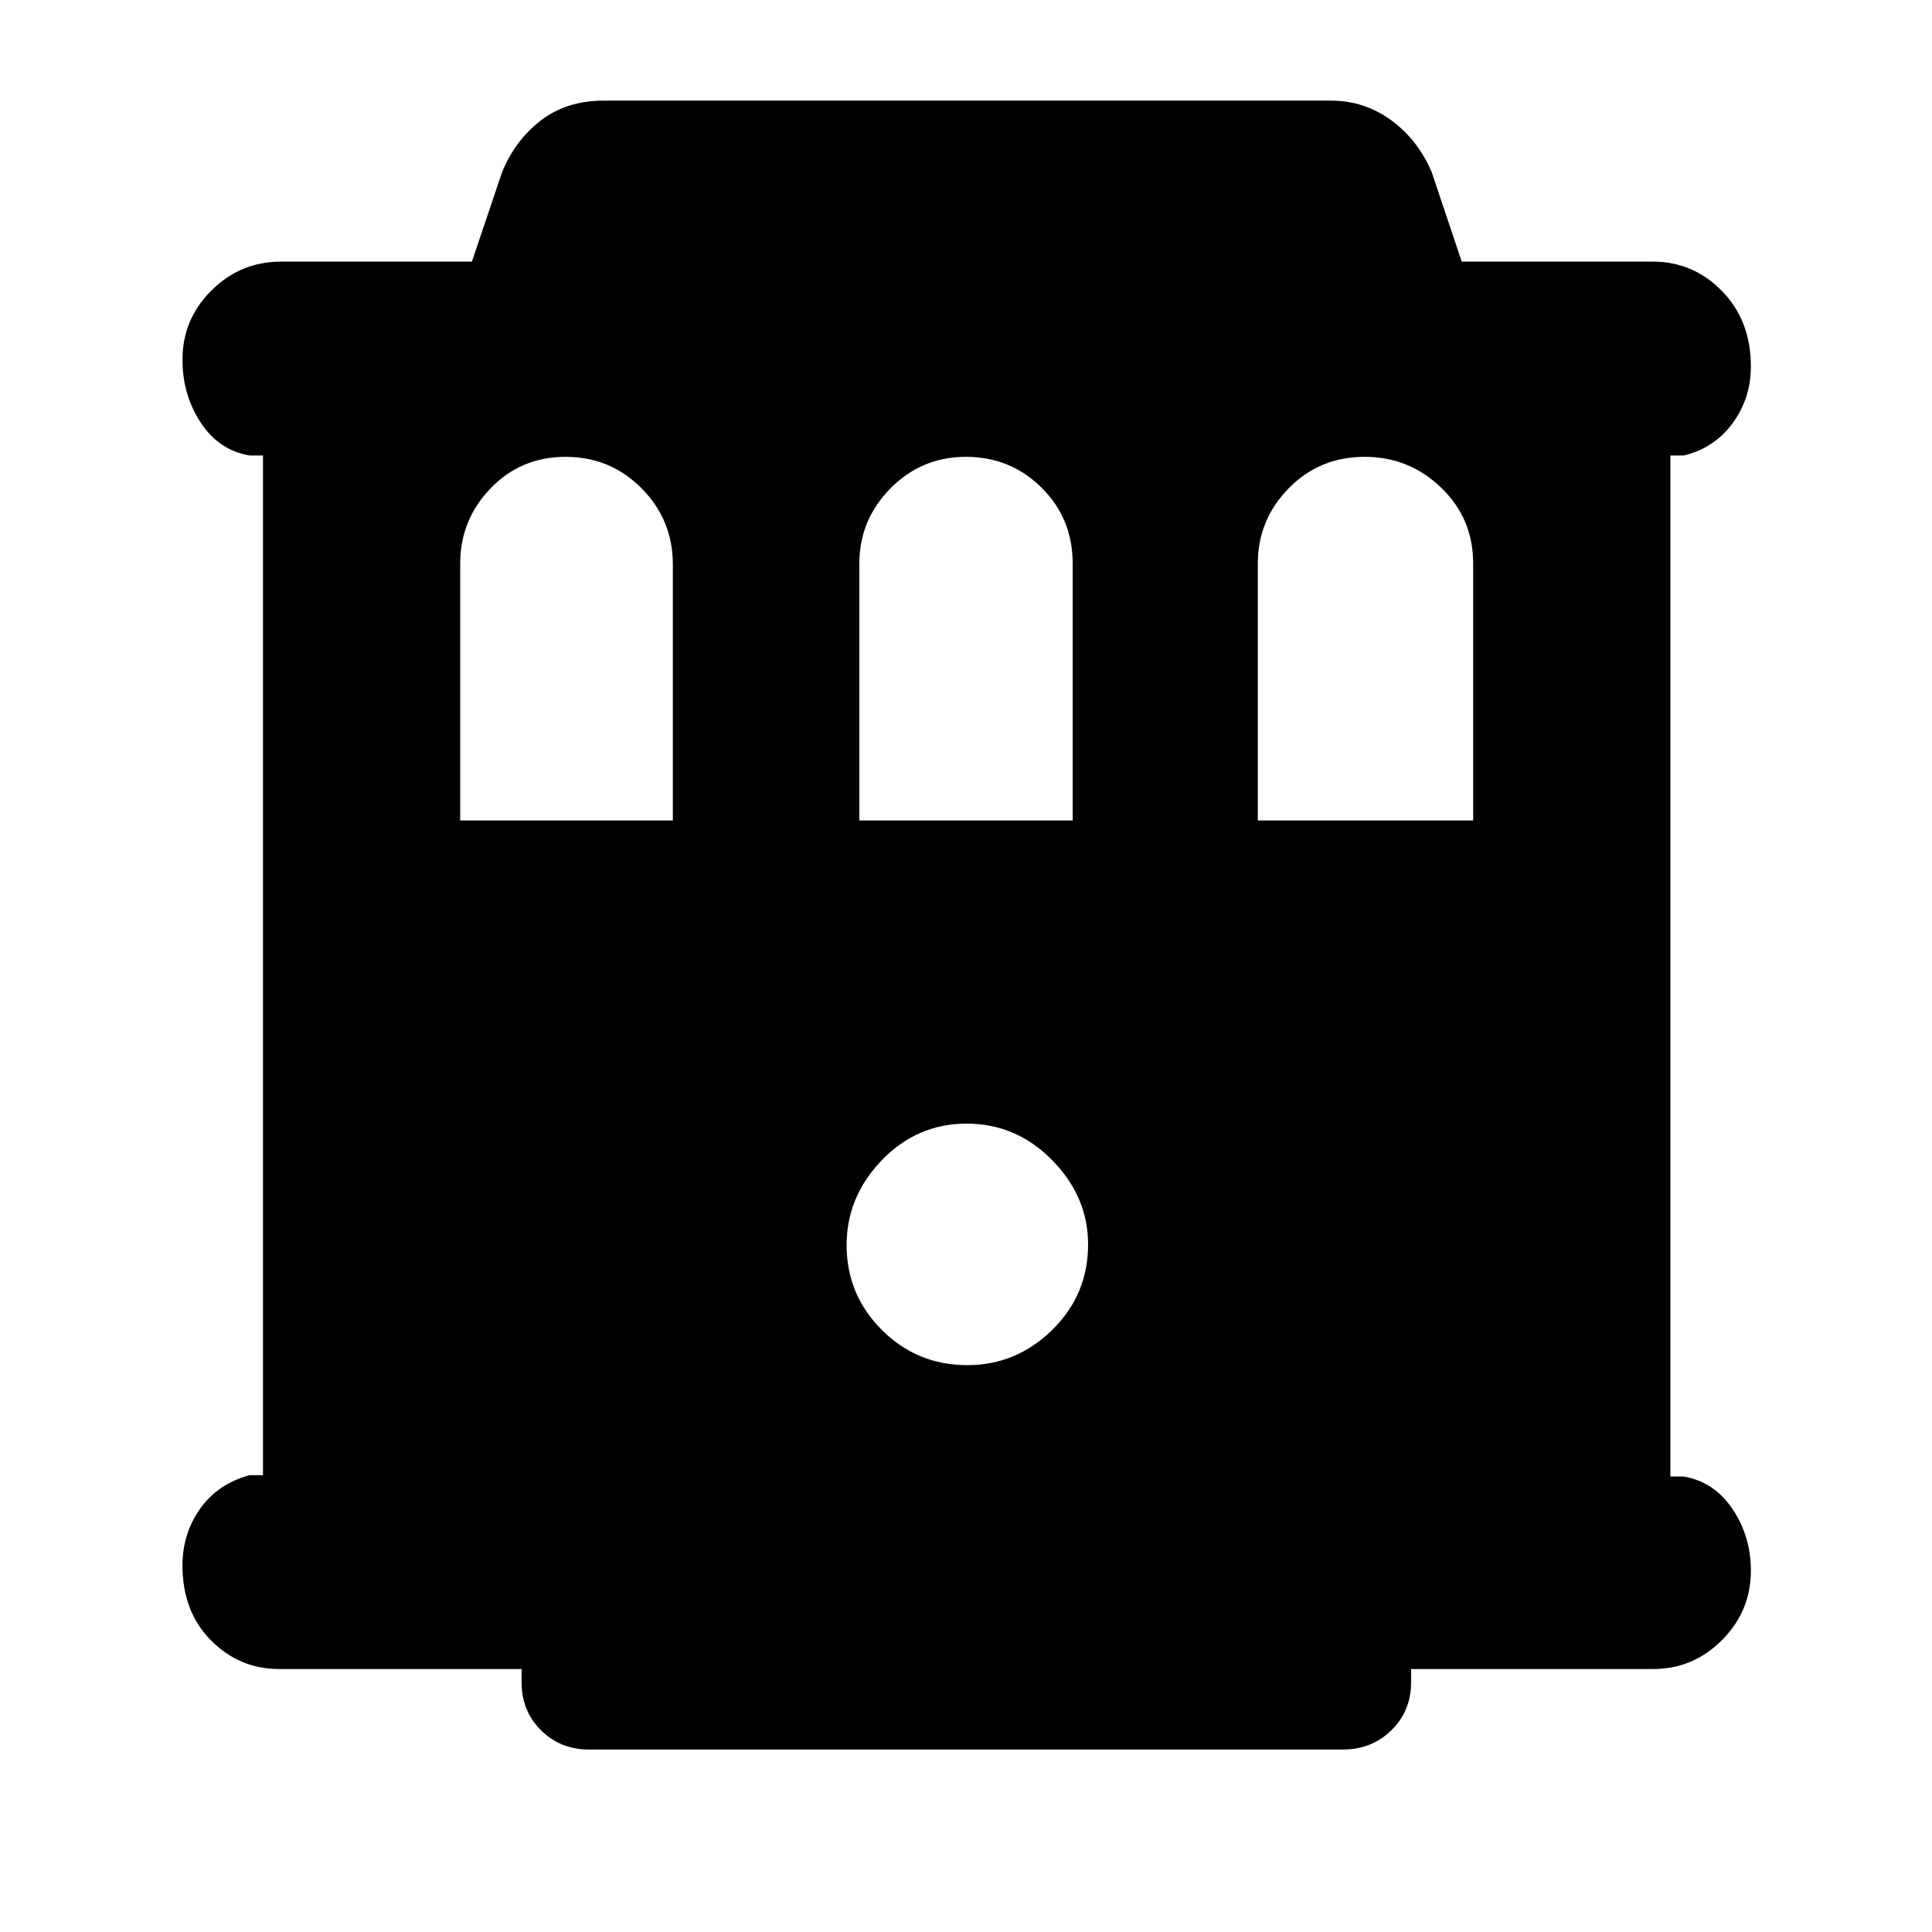 <svg xmlns="http://www.w3.org/2000/svg" height="40" viewBox="0 -960 960 960" width="40"><path d="M138.67-130.67q-19.75 0-33.88-14.28-14.12-14.28-14.12-37.17 0-15.8 8.75-28.18 8.75-12.37 24.58-16.7h6.67v-506.67H124q-15.33-2.66-24.33-16.43-9-13.76-9-31.23 0-20.04 14.41-34.35Q119.48-830 139.67-830h94.82l14.84-44q6.17-15.74 19.07-25.87T300-910h361.33q16.44 0 29.72 9.59 13.29 9.6 20.28 25.74l15 44.67h95q20.04 0 34.35 14.66Q870-800.68 870-777.88q0 15.8-9.08 28.18-9.09 12.37-24.25 16.03H830v507.34h6.67q15.16 2.66 24.25 16.2 9.08 13.54 9.08 30.58 0 20.07-14.32 34.47-14.31 14.41-34.35 14.41H701.15v6.67q0 14.17-9.79 23.75t-24.03 9.58H292.67q-14.24 0-23.87-9.58T259.17-124v-6.67h-120.5Zm90-421.66h105.66v-127.2q0-22.19-15.54-37.83Q303.25-733 281.04-733t-37.29 15.68q-15.08 15.68-15.08 37.36v127.63Zm198.33 0h106v-127.76q0-22.3-15.46-37.6Q502.08-733 480-733t-37.54 15.68Q427-701.64 427-679.96v127.63Zm198 0h107v-127.76q0-22.3-15.91-37.6Q700.18-733 678.1-733q-22.5 0-37.8 15.68-15.3 15.68-15.3 37.36v127.63ZM480.67-281.67q24.33 0 42.16-17.5 17.84-17.5 17.84-42.5 0-23.66-17.84-41.83-17.83-18.17-42.5-18.17-24.66 0-42.16 18.17-17.5 18.17-17.5 42.17 0 24.66 17.5 42.16 17.5 17.5 42.5 17.5Z"/></svg>